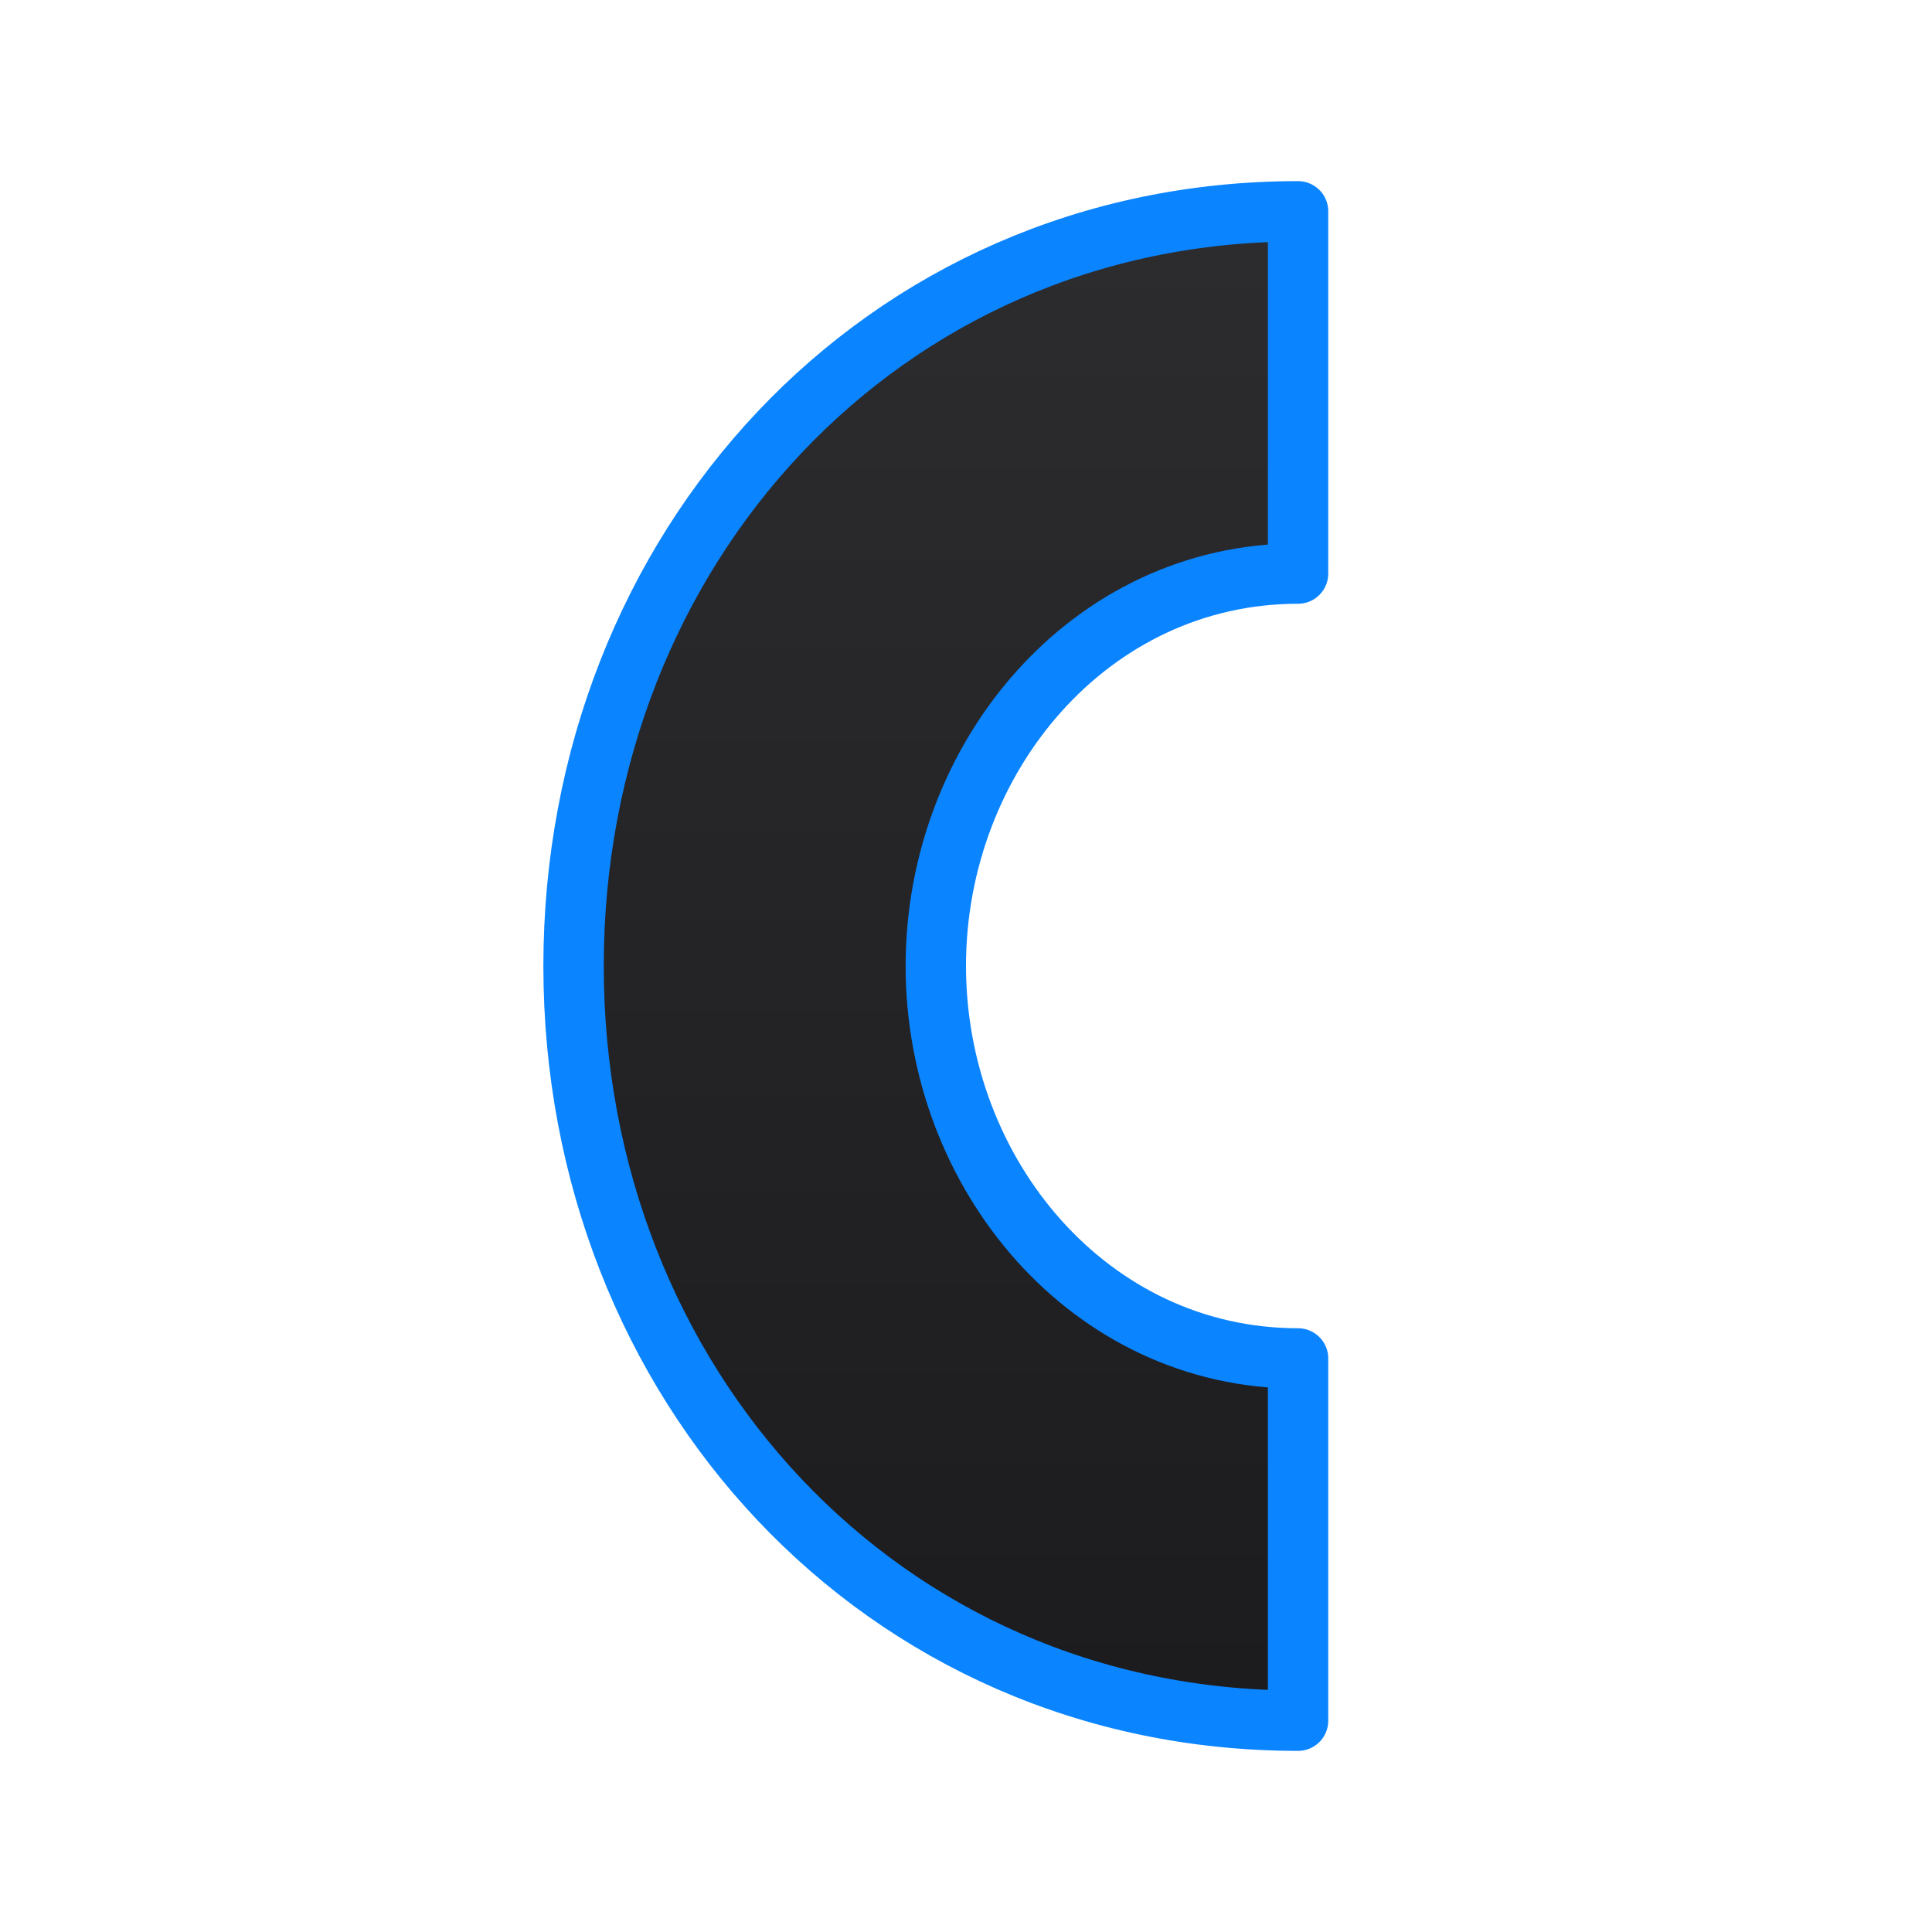 <svg viewBox="0 0 32 32" xmlns="http://www.w3.org/2000/svg" xmlns:xlink="http://www.w3.org/1999/xlink"><linearGradient id="a" gradientTransform="matrix(0 1 -1 0 32 -0)" gradientUnits="userSpaceOnUse" x1="28" x2="4" y1="17" y2="17"><stop offset="0" stop-color="#1c1c1e"/><stop offset="1" stop-color="#2c2c2e"/></linearGradient><path d="m21.5 3.5c-6.903 0-12 5.596-12 12.5 0 6.903 5.096 12.5 12 12.5v-6c-3.452 0-6-3.048-6-6.5s2.548-6.5 6-6.5z" fill="url(#a)" stroke="#0a84ff" stroke-linecap="round" stroke-linejoin="round"/></svg>
